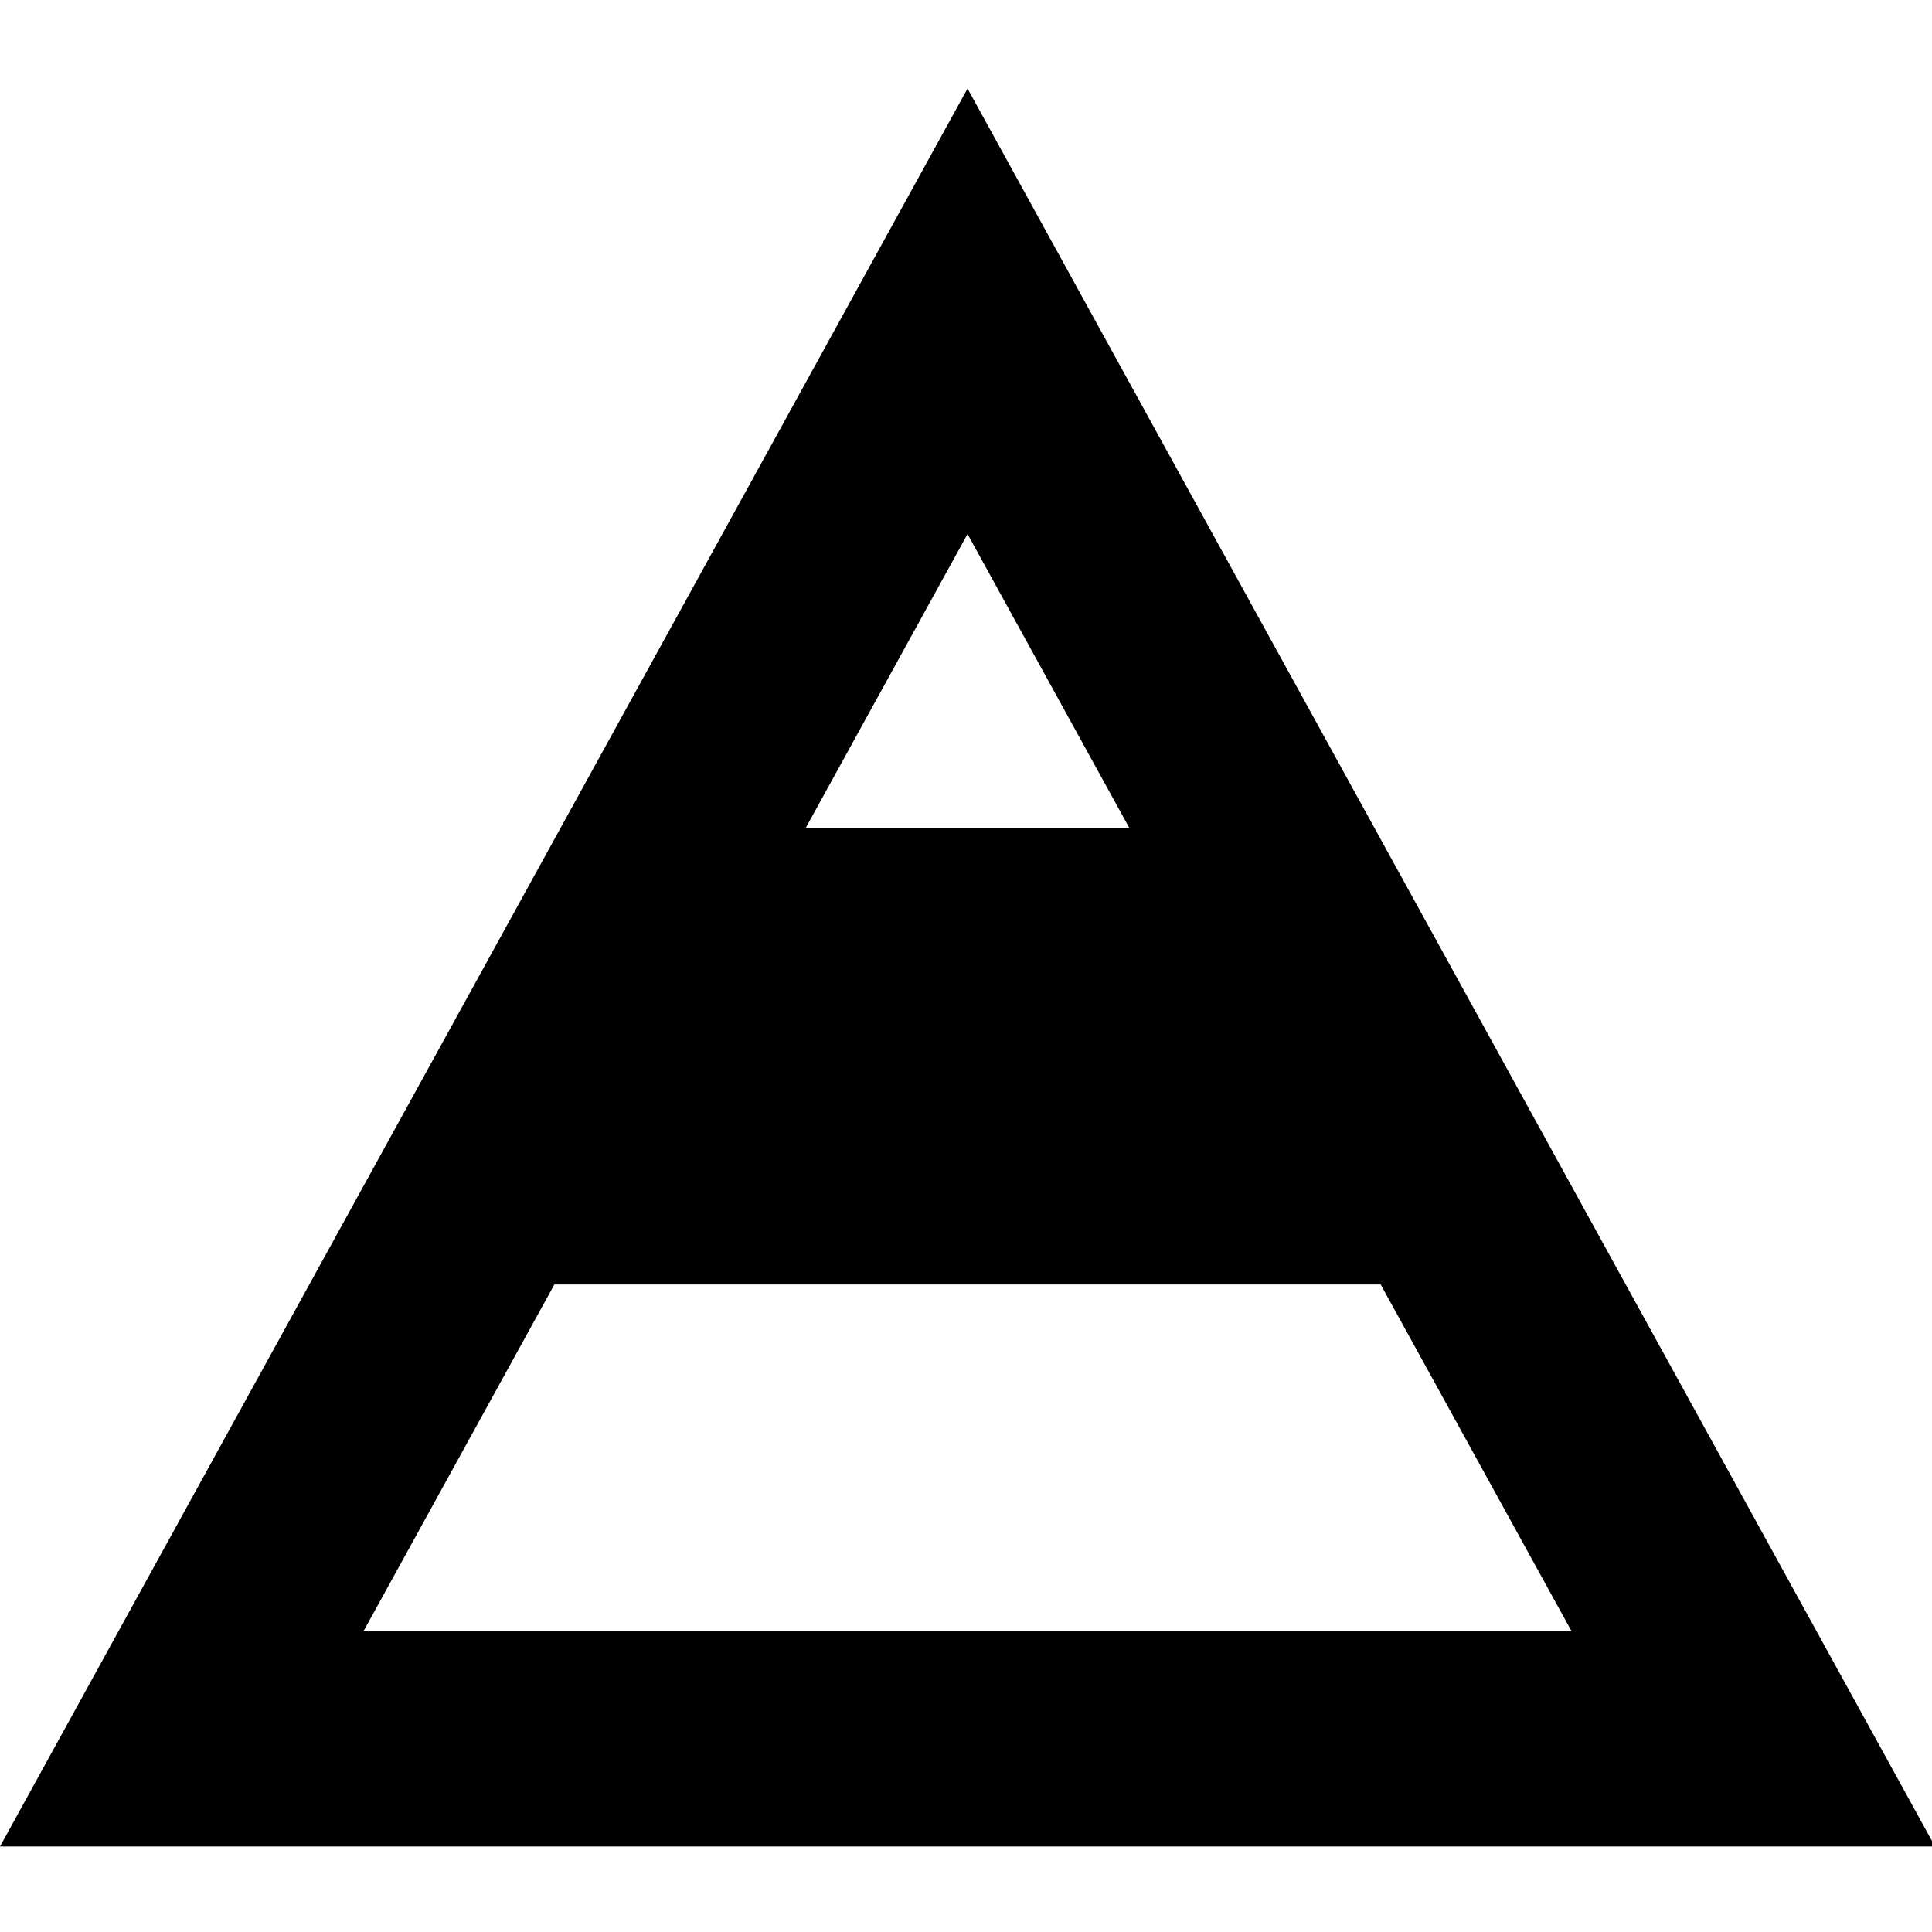 <?xml version="1.0" encoding="UTF-8" standalone="no"?>
<!-- Created with Inkscape (http://www.inkscape.org/) -->

<svg
   width="100mm"
   height="100mm"
   viewBox="0 0 100 100"
   version="1.1"
   id="svg1085"
   inkscape:version="1.1.1 (3bf5ae0d25, 2021-09-20)"
   sodipodi:docname="Gradient_Button_Image.svg"
   xmlns:inkscape="http://www.inkscape.org/namespaces/inkscape"
   xmlns:sodipodi="http://sodipodi.sourceforge.net/DTD/sodipodi-0.dtd"
   xmlns="http://www.w3.org/2000/svg"
   xmlns:svg="http://www.w3.org/2000/svg">
  <sodipodi:namedview
     id="namedview1087"
     pagecolor="#ffffff"
     bordercolor="#cccccc"
     borderopacity="1"
     inkscape:pageshadow="0"
     inkscape:pageopacity="0"
     inkscape:pagecheckerboard="true"
     inkscape:document-units="mm"
     showgrid="false"
     inkscape:zoom="0.6405233"
     inkscape:cx="-58.54588"
     inkscape:cy="78.061173"
     inkscape:window-width="1920"
     inkscape:window-height="974"
     inkscape:window-x="-9"
     inkscape:window-y="-9"
     inkscape:window-maximized="1"
     inkscape:current-layer="layer1"
     inkscape:object-paths="true" />
  <defs
     id="defs1082">
    <filter
       id="mask-powermask-path-effect4716_inverse"
       inkscape:label="filtermask-powermask-path-effect4716"
       style="color-interpolation-filters:sRGB"
       height="100"
       width="100"
       x="-50"
       y="-50">
      <feColorMatrix
         id="mask-powermask-path-effect4716_primitive1"
         values="1"
         type="saturate"
         result="fbSourceGraphic" />
      <feColorMatrix
         id="mask-powermask-path-effect4716_primitive2"
         values="-1 0 0 0 1 0 -1 0 0 1 0 0 -1 0 1 0 0 0 1 0 "
         in="fbSourceGraphic" />
    </filter>
  </defs>
  <g
     inkscape:label="Layer 1"
     inkscape:groupmode="layer"
     id="layer1">
    <path
       id="path3768"
       style="display:inline;vector-effect:non-scaling-stroke;fill:#000000;fill-opacity:1;stroke:none;stroke-width:0.179;stroke-miterlimit:4;stroke-dasharray:none;stroke-opacity:1;-inkscape-stroke:hairline;paint-order:markers fill stroke"
       inkscape:label="path3768"
       inkscape:transform-center-y="-15.141385"
       d="M 188.977,17.295 109.521,161.662 60.414,250.889 0,360.658 H 377.953 L 317.539,250.889 268.432,161.662 Z m 0,87.012 31.576,57.355 h -63.152 z m -80.699,146.582 h 161.398 l 37.277,67.713 H 70.998 Z"
       transform="scale(0.265)" />
    <rect
       style="vector-effect:non-scaling-stroke;fill:#e3e3e3;fill-opacity:1;stroke:#000000;stroke-width:0.051;stroke-miterlimit:4;stroke-dasharray:none;stroke-opacity:1;-inkscape-stroke:hairline;paint-order:markers fill stroke"
       id="rect6419"
       width="10"
       height="10"
       x="-167.192"
       y="78.071" />
    <rect
       style="vector-effect:non-scaling-stroke;fill:#e3e3e3;fill-opacity:1;stroke:#000000;stroke-width:0.051;stroke-miterlimit:4;stroke-dasharray:none;stroke-opacity:1;-inkscape-stroke:hairline;paint-order:markers fill stroke"
       id="rect6419-1"
       width="10"
       height="10"
       x="-157.192"
       y="78.071" />
    <rect
       style="vector-effect:non-scaling-stroke;fill:#e3e3e3;fill-opacity:1;stroke:#000000;stroke-width:0.102;stroke-miterlimit:4;stroke-dasharray:none;stroke-opacity:1;-inkscape-stroke:hairline;paint-order:markers fill stroke"
       id="rect6419-1-7"
       width="20"
       height="20"
       x="-167.192"
       y="58.071" />
    <rect
       style="vector-effect:non-scaling-stroke;fill:#e3e3e3;fill-opacity:1;stroke:#000000;stroke-width:0.153;stroke-miterlimit:4;stroke-dasharray:none;stroke-opacity:1;-inkscape-stroke:hairline;paint-order:markers fill stroke"
       id="rect6419-1-7-0"
       width="30"
       height="30"
       x="-197.192"
       y="58.071" />
    <rect
       style="vector-effect:non-scaling-stroke;fill:#e3e3e3;fill-opacity:1;stroke:#000000;stroke-width:0.255;stroke-miterlimit:4;stroke-dasharray:none;stroke-opacity:1;-inkscape-stroke:hairline;paint-order:markers fill stroke"
       id="rect6419-1-7-0-3"
       width="50"
       height="50"
       x="-197.192"
       y="88.071" />
    <rect
       style="vector-effect:non-scaling-stroke;fill:#e3e3e3;fill-opacity:1;stroke:#000000;stroke-width:0.408;stroke-miterlimit:4;stroke-dasharray:none;stroke-opacity:1;-inkscape-stroke:hairline;paint-order:markers fill stroke"
       id="rect6419-1-7-0-3-8"
       width="80"
       height="80"
       x="-147.192"
       y="58.071" />
    <rect
       style="vector-effect:non-scaling-stroke;fill:#e3e3e3;fill-opacity:1;stroke:#000000;stroke-width:0.663;stroke-miterlimit:4;stroke-dasharray:none;stroke-opacity:1;-inkscape-stroke:hairline;paint-order:markers fill stroke"
       id="rect6419-1-7-0-3-8-7"
       width="130"
       height="130"
       x="-197.192"
       y="-71.929" />
  </g>
</svg>
